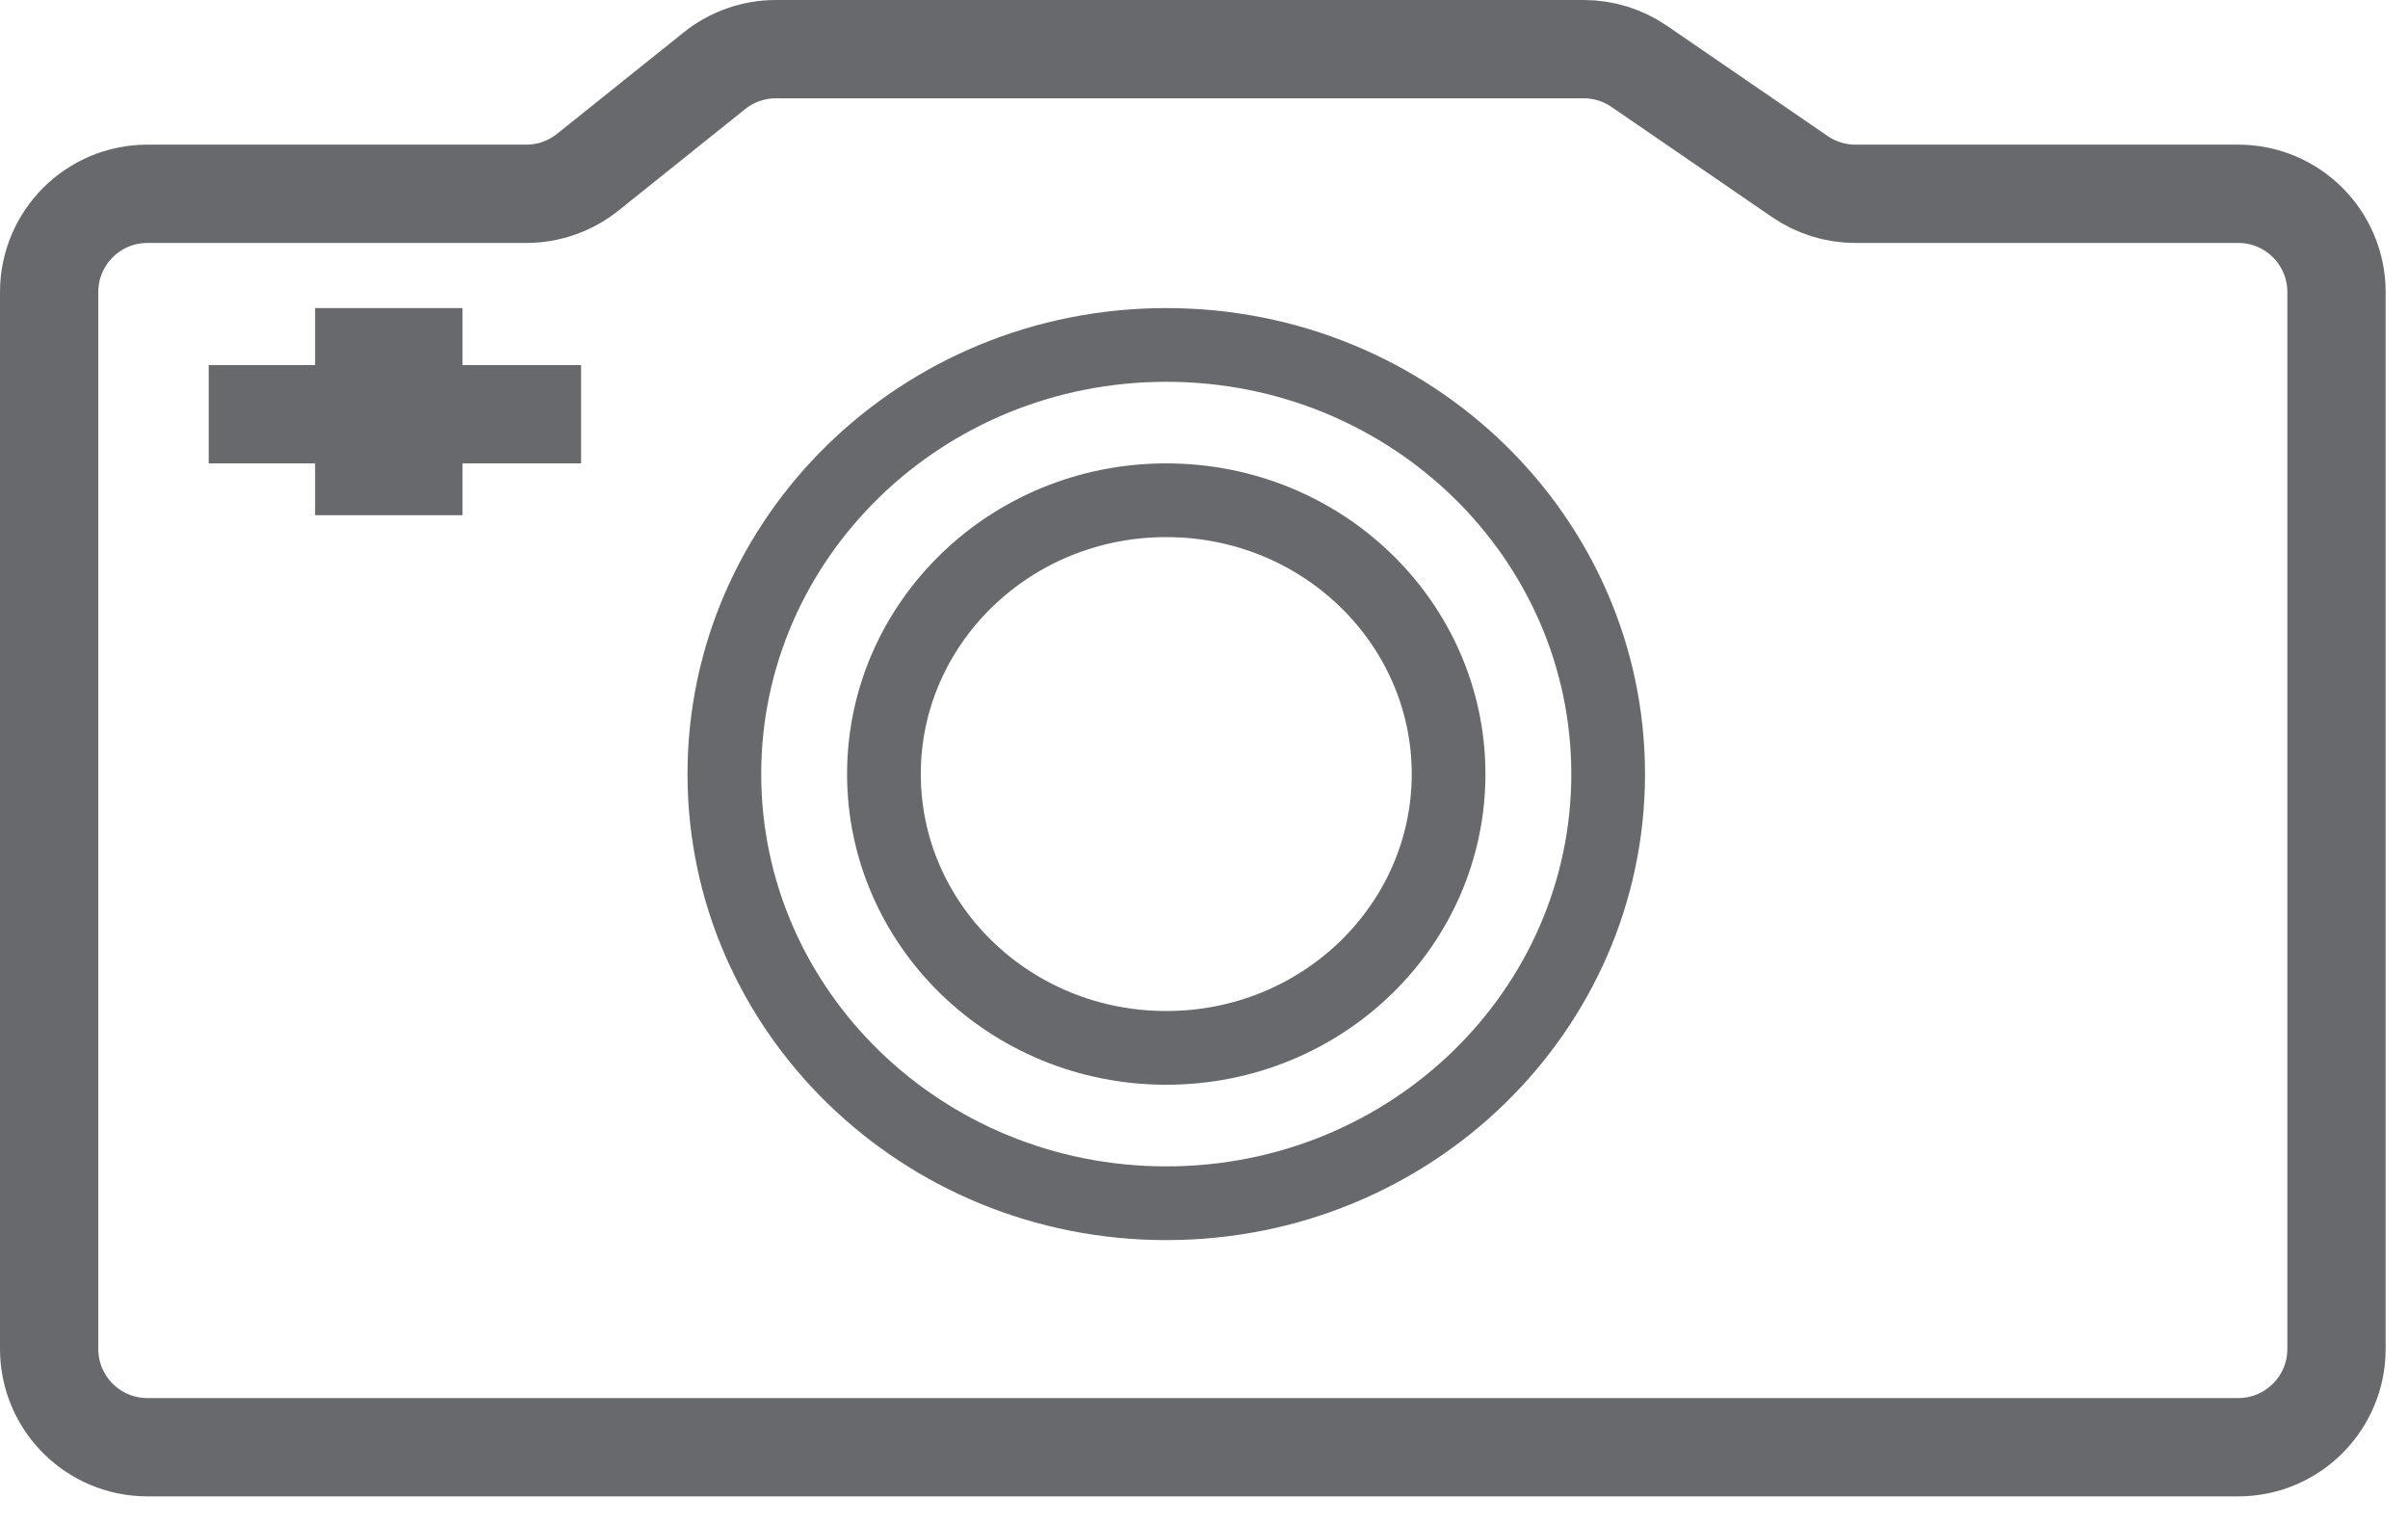 <svg width="49" height="31" viewBox="0 0 49 31" fill="none" xmlns="http://www.w3.org/2000/svg">
<path d="M29.477 15.749C29.477 18.807 26.924 21.32 23.732 21.32C20.54 21.32 17.987 18.807 17.987 15.749C17.987 12.691 20.54 10.178 23.732 10.178C26.924 10.178 29.477 12.691 29.477 15.749Z" stroke="#68696D" stroke-width="1.5"/>
<path d="M32.724 15.749C32.724 20.552 28.718 24.481 23.732 24.481C18.747 24.481 14.74 20.552 14.74 15.749C14.74 10.946 18.747 7.018 23.732 7.018C28.718 7.018 32.724 10.946 32.724 15.749Z" stroke="#68696D" stroke-width="1.5"/>
<path d="M45.545 29.445H3C1.895 29.445 1 28.549 1 27.445V5.943C1 4.838 1.895 3.943 3 3.943H10.709C11.164 3.943 11.605 3.788 11.96 3.504L14.538 1.439C14.893 1.155 15.334 1 15.788 1H32.227C32.631 1 33.025 1.122 33.358 1.351L36.623 3.591C36.956 3.82 37.35 3.943 37.754 3.943H45.545C46.65 3.943 47.545 4.838 47.545 5.943V27.445C47.545 28.549 46.65 29.445 45.545 29.445Z" stroke="#68696D" stroke-width="2"/>
<line x1="7.912" y1="6.268" x2="7.912" y2="10.482" stroke="#68696D" stroke-width="3"/>
<line x1="4.247" y1="8.428" x2="11.824" y2="8.428" stroke="#68696D" stroke-width="2"/>
</svg>
